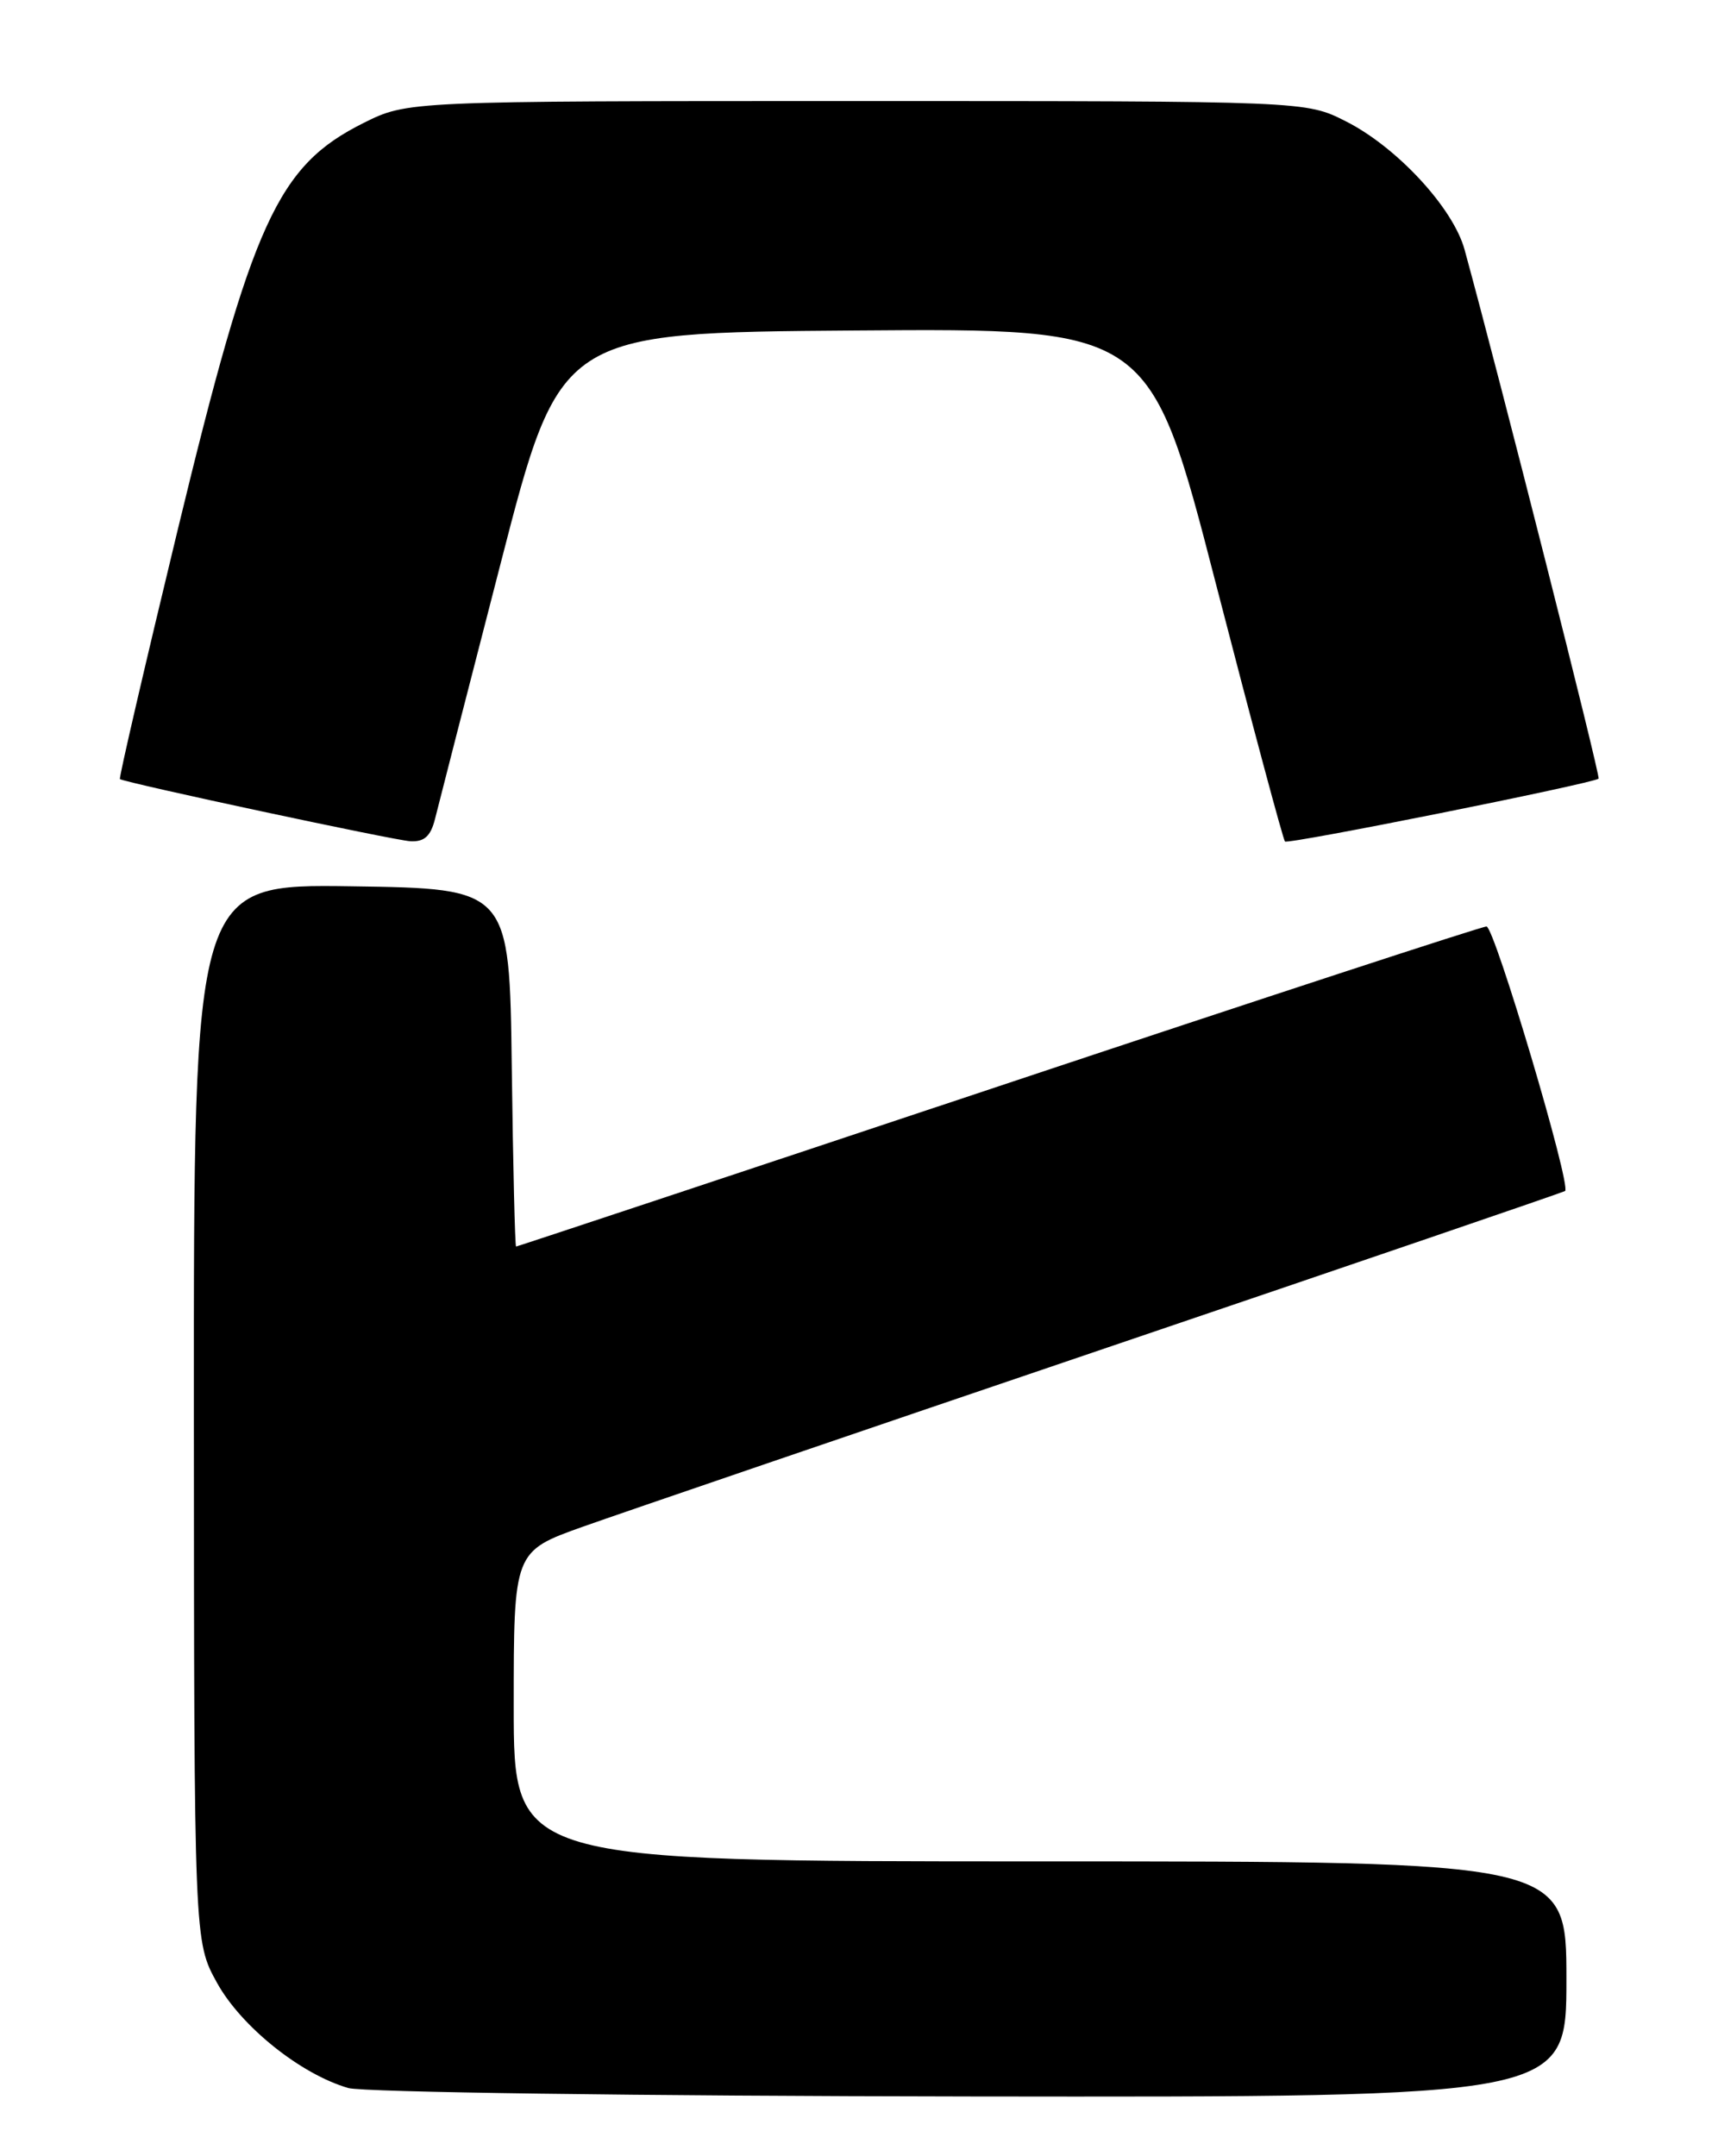 <?xml version="1.0" encoding="UTF-8" standalone="no"?>
<!DOCTYPE svg PUBLIC "-//W3C//DTD SVG 1.1//EN" "http://www.w3.org/Graphics/SVG/1.1/DTD/svg11.dtd" >
<svg xmlns="http://www.w3.org/2000/svg" xmlns:xlink="http://www.w3.org/1999/xlink" version="1.1" viewBox="0 0 204 256">
 <g >
 <path fill="currentColor"
d=" M 186.00 235.00 C 186.00 221.00 186.00 221.00 123.50 221.00 C 61.00 221.00 61.00 221.00 61.00 202.59 C 61.00 184.19 61.00 184.19 69.25 181.25 C 73.79 179.64 101.80 170.07 131.50 159.99 C 161.20 149.91 185.65 141.55 185.84 141.41 C 186.62 140.82 177.45 110.00 176.51 110.00 C 175.94 110.00 149.84 118.55 118.50 129.00 C 87.16 139.45 61.41 148.00 61.28 148.00 C 61.15 148.00 60.92 138.44 60.77 126.75 C 60.50 105.50 60.50 105.50 41.75 105.23 C 23.00 104.96 23.00 104.96 23.02 167.73 C 23.05 230.50 23.05 230.50 25.77 235.42 C 28.65 240.62 35.70 246.27 41.36 247.91 C 43.10 248.41 76.01 248.86 115.25 248.91 C 186.00 249.00 186.00 249.00 186.00 235.00 Z  M 51.65 97.25 C 52.02 95.74 55.52 82.12 59.42 67.00 C 66.50 39.50 66.50 39.50 101.52 39.24 C 136.55 38.97 136.55 38.97 144.36 69.24 C 148.66 85.88 152.36 99.68 152.58 99.91 C 152.95 100.28 189.07 93.04 189.82 92.45 C 190.08 92.24 178.09 44.91 173.91 29.65 C 172.56 24.70 165.89 17.48 159.82 14.41 C 155.07 12.00 155.07 12.00 101.73 12.00 C 48.39 12.00 48.39 12.00 43.17 14.60 C 32.97 19.69 29.97 26.26 21.10 62.91 C 17.19 79.09 14.10 92.40 14.24 92.50 C 14.91 92.95 46.77 99.77 48.73 99.88 C 50.38 99.97 51.14 99.28 51.65 97.25 Z "/>
</g>
</svg>
